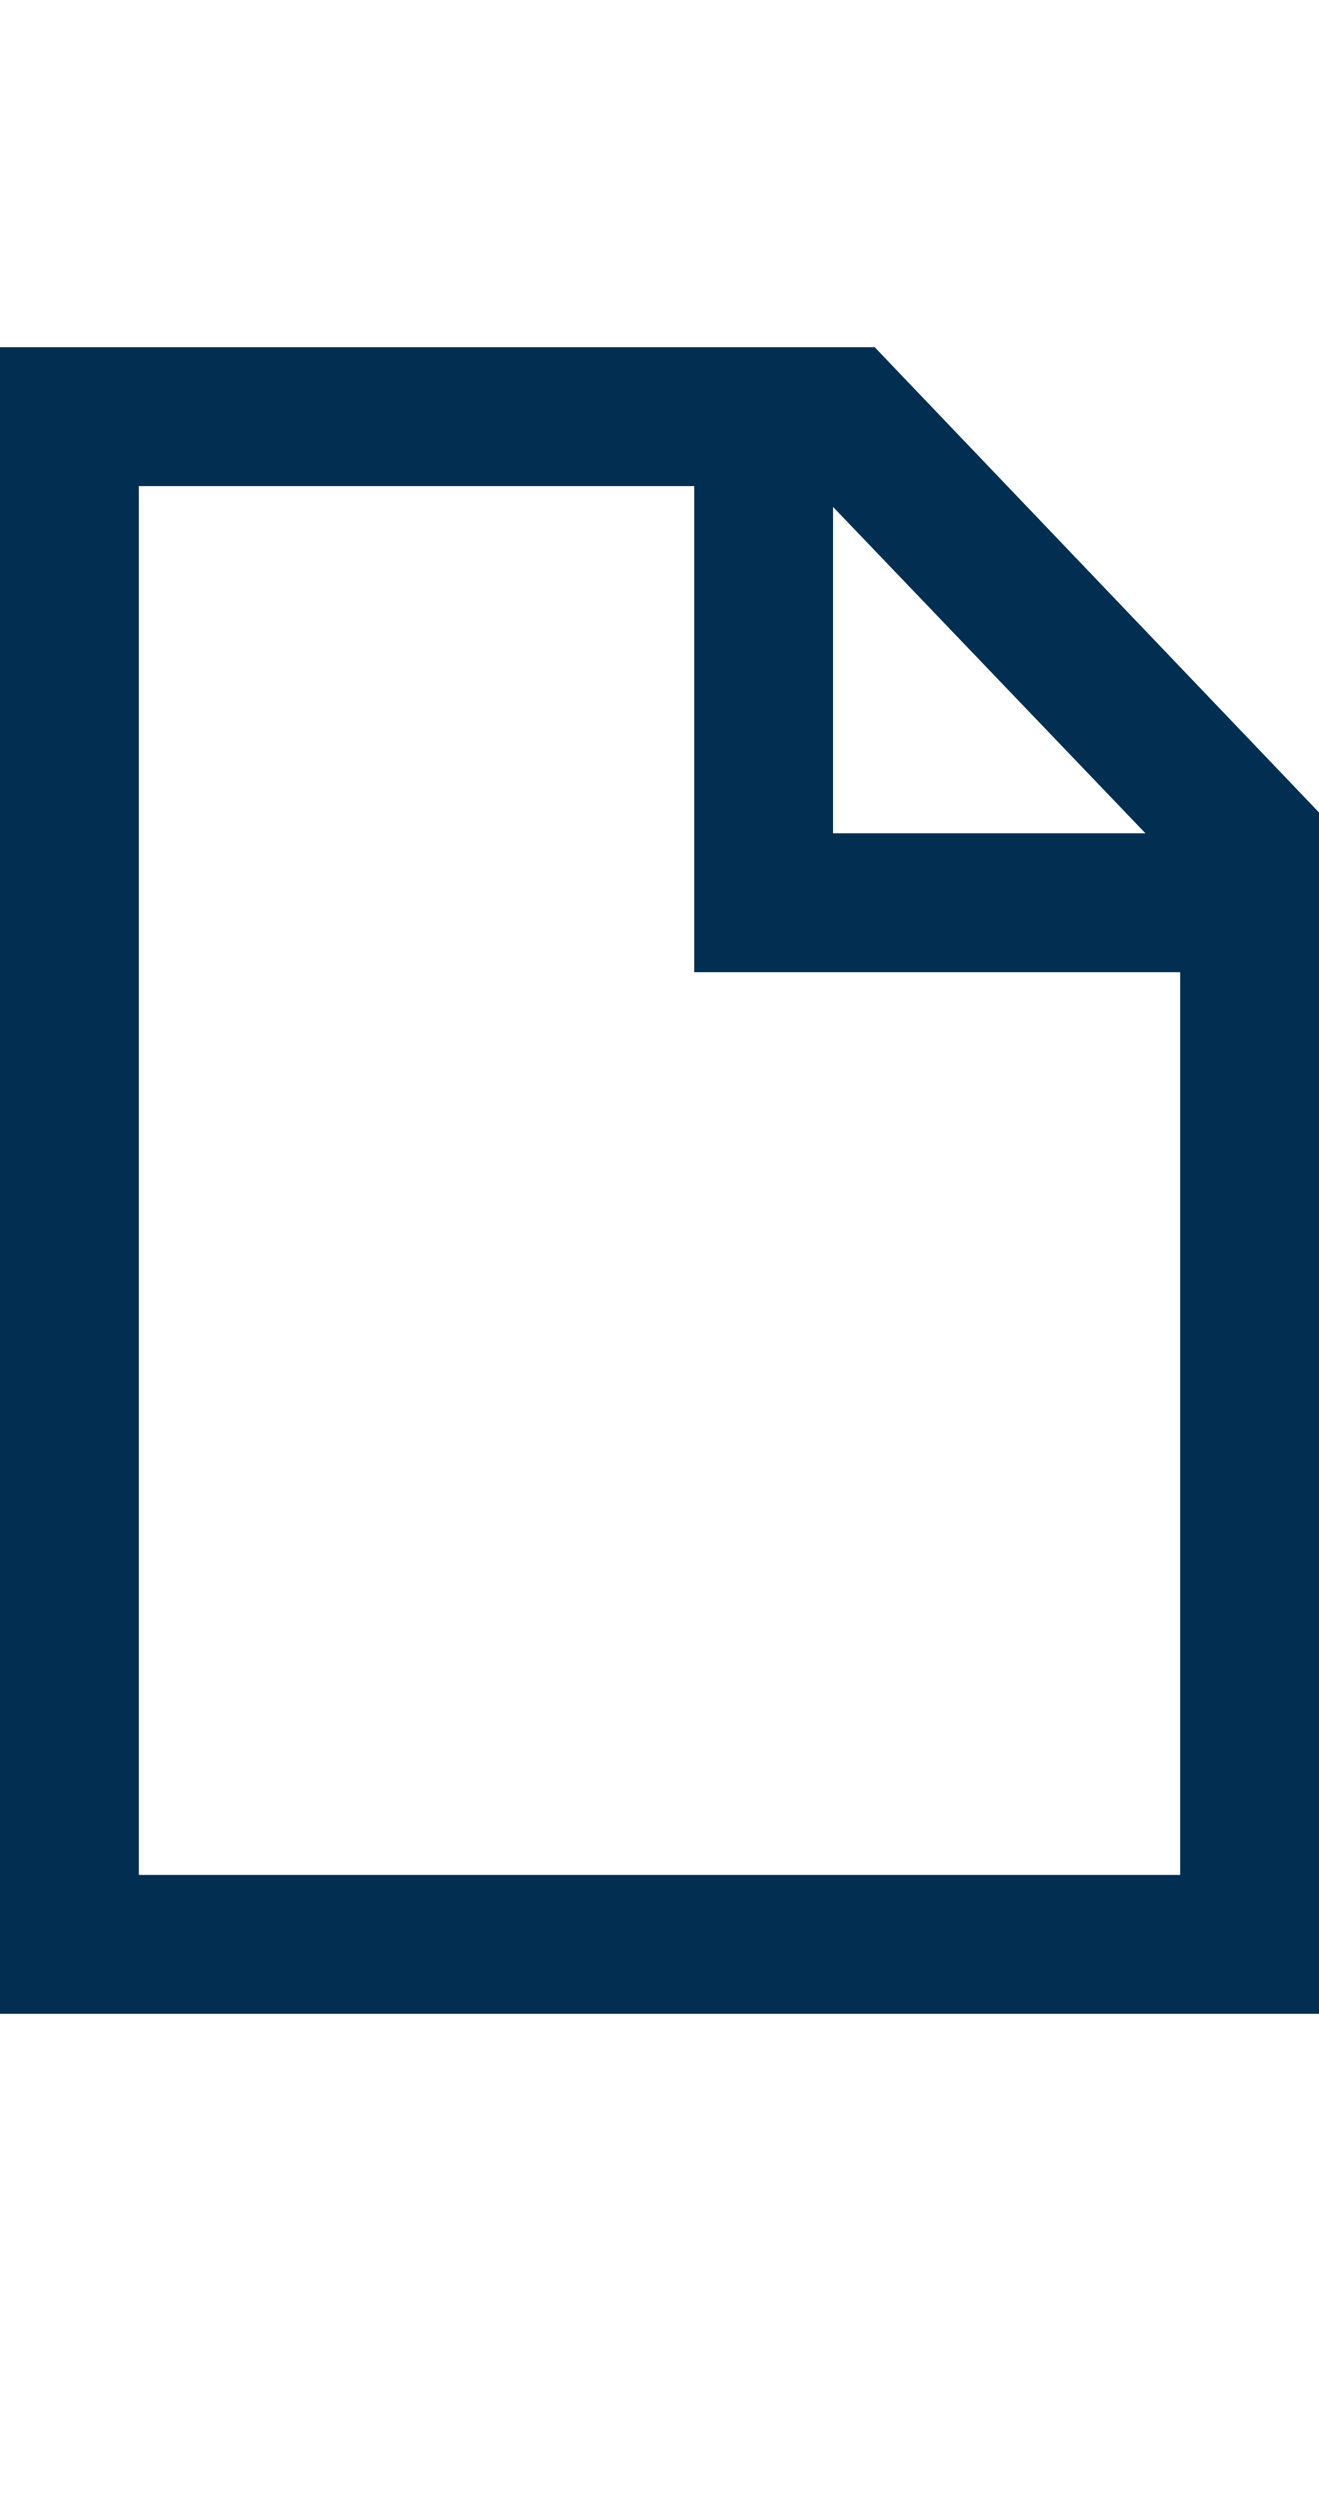 <svg xmlns="http://www.w3.org/2000/svg" viewBox="0 0 19 36"><style>.st0{fill:#022f51}.st1{fill:#2a5db8}.st2{fill:none;stroke:#fff;stroke-width:2;stroke-miterlimit:10}.st3{fill:#fff}.st4{fill:#022f51;stroke:#022f51;stroke-width:.75;stroke-miterlimit:10}.st5,.st6{fill:none}.st6{stroke:#022f51;stroke-width:8;stroke-miterlimit:10}.st7{opacity:.5;stroke:#ffa683;stroke-width:2}.st7,.st8,.st9{fill:none;stroke-miterlimit:10}.st8{opacity:.5;stroke:#ffa683;stroke-width:1.414}.st9{stroke:#022f51;stroke-width:4}.st10{opacity:.99;fill:#022f51}</style><path class="st0" d="M12.6 5H0v24h19V11.7L12.6 5zM12 7.3l4.5 4.7H12V7.3zM2 27V7h8v7h7v13H2z" id="Layer_1"/></svg>
